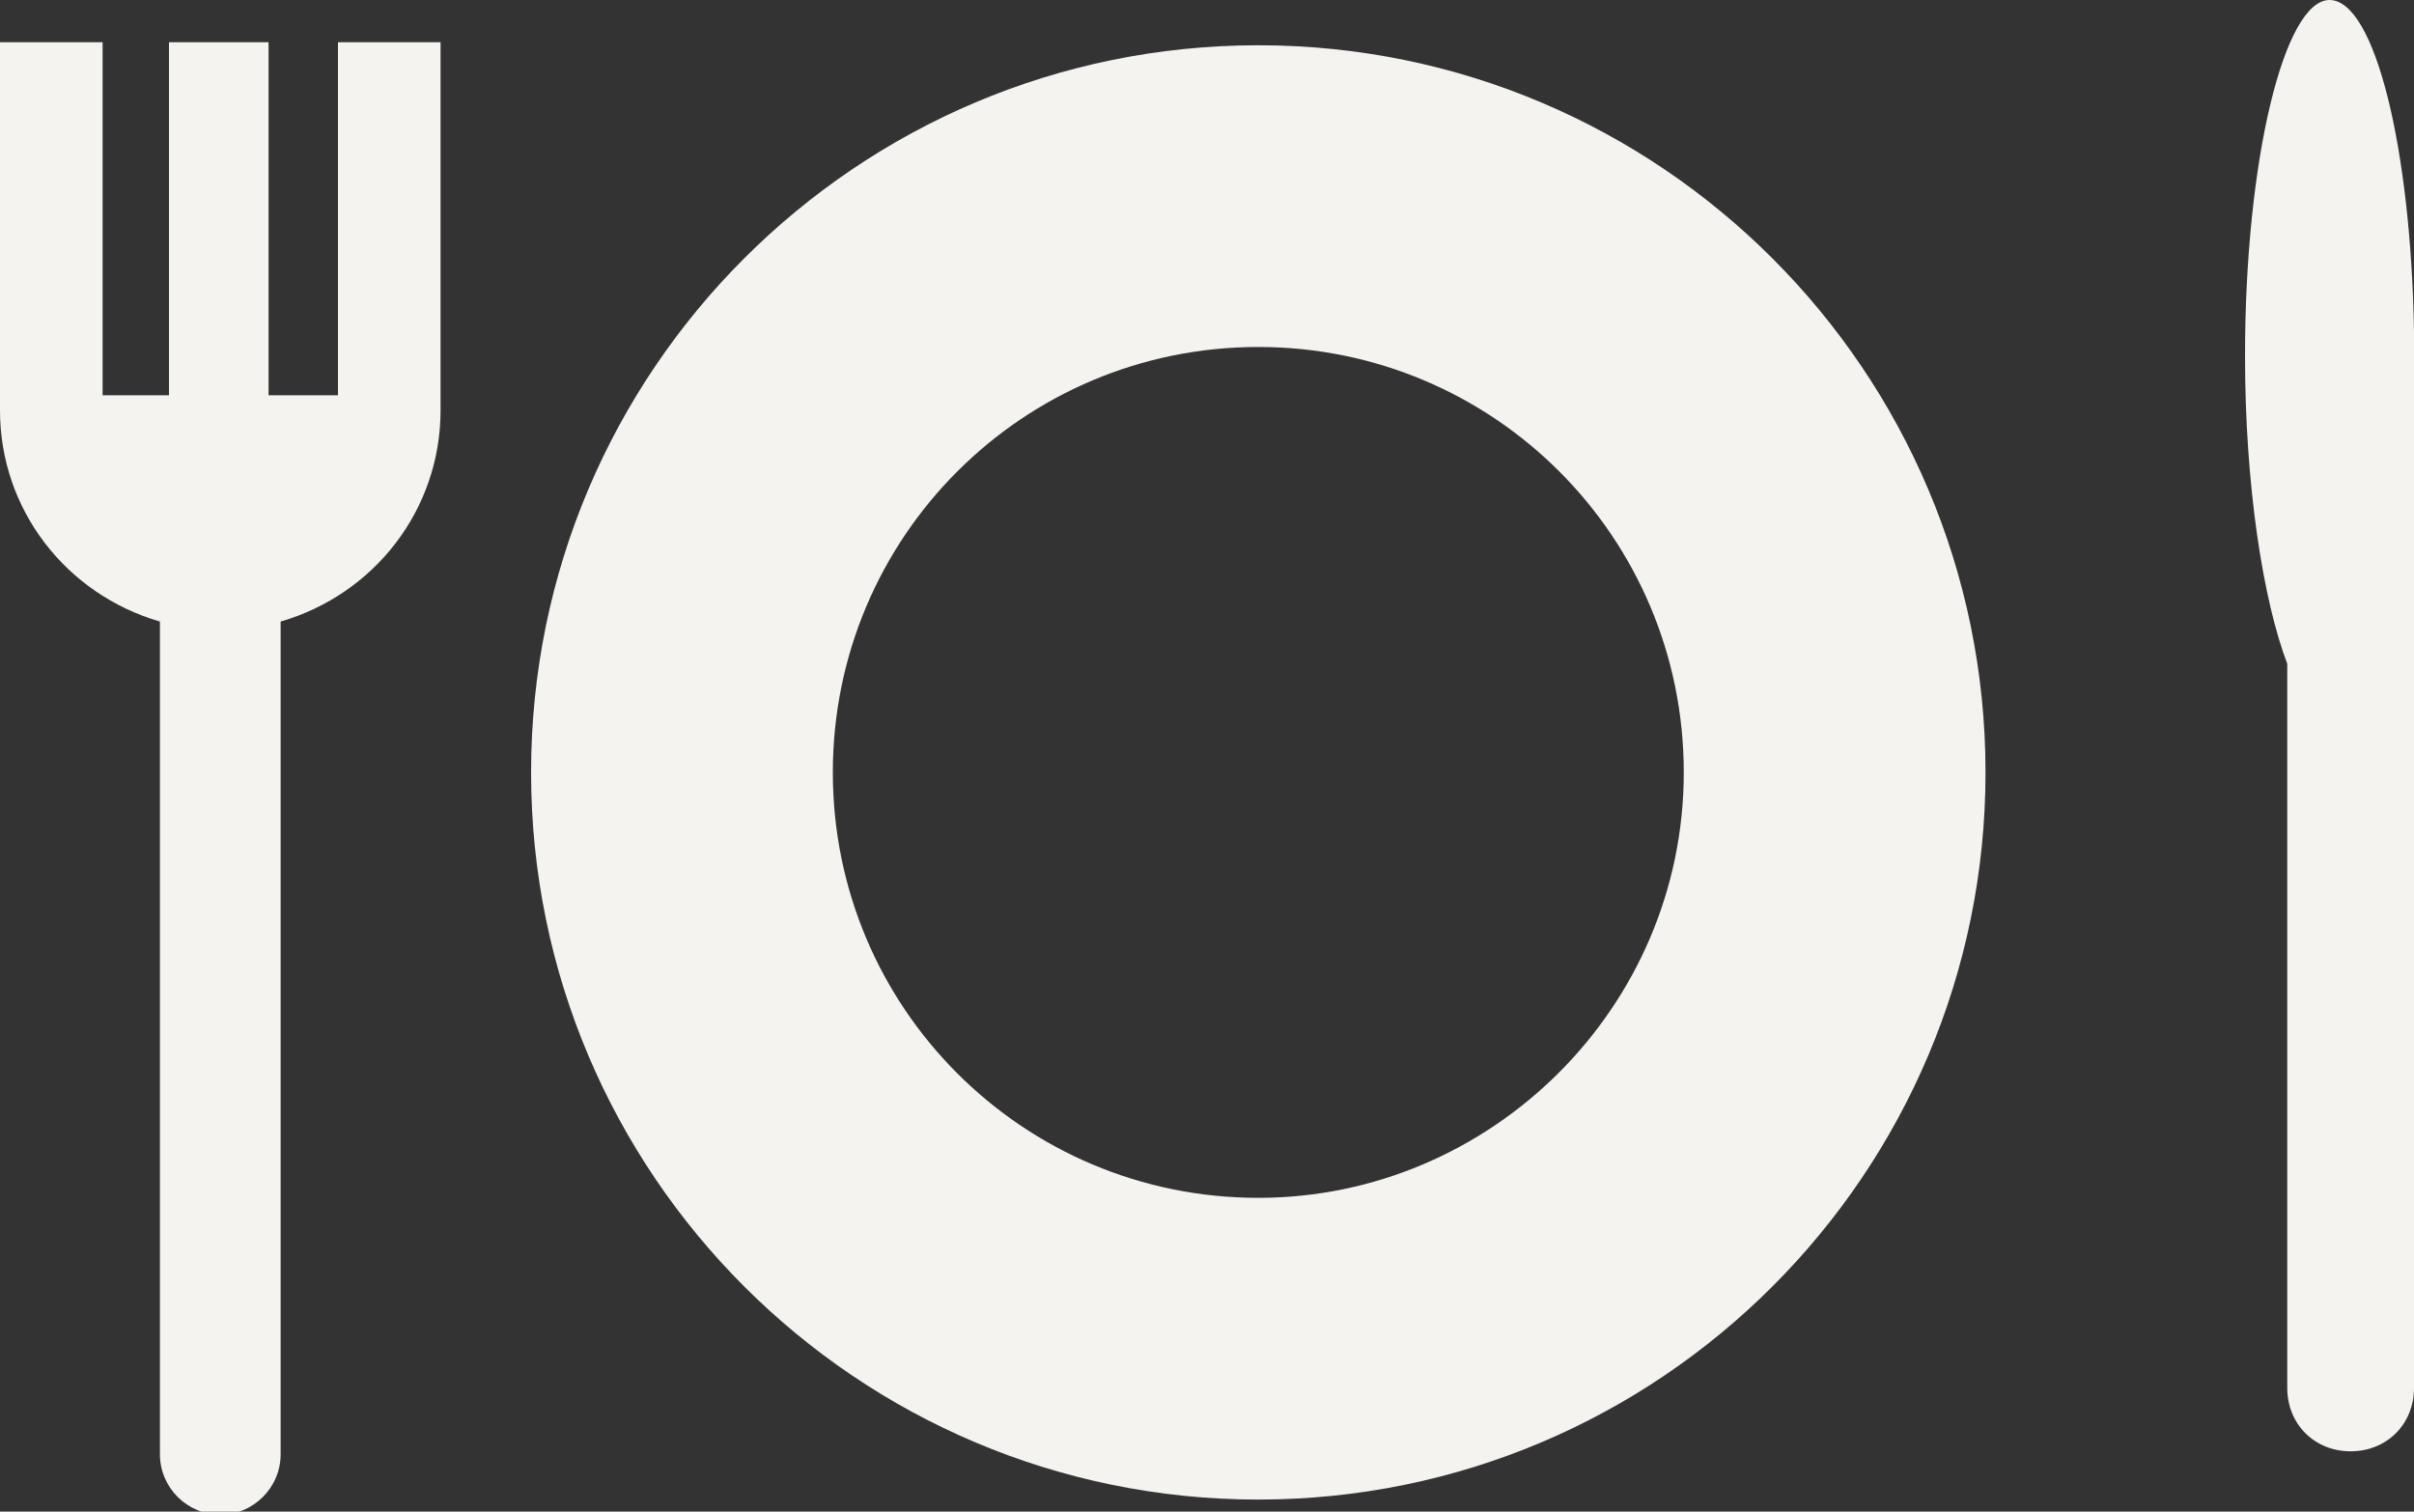 <?xml version="1.0" encoding="utf-8"?>
<!-- Generator: Adobe Illustrator 26.4.1, SVG Export Plug-In . SVG Version: 6.00 Build 0)  -->
<svg version="1.1" id="Layer_1" xmlns="http://www.w3.org/2000/svg" xmlns:xlink="http://www.w3.org/1999/xlink" x="0px" y="0px"
	 viewBox="0 0 80 50.1" style="enable-background:new 0 0 80 50.1;" xml:space="preserve">
<rect x="0" y="0" width="80" height="50.1" fill="#333333" stroke="none"/>
<style type="text/css">
	.st0{fill:#F5F3EF;}
</style>
<g>
	<g>
		<path class="st0" d="M41.7,1.5c-13.3,0-24.1,10.8-24.1,24.1s10.8,24.1,24.1,24.1s24.1-10.8,24.1-24.1S55,1.5,41.7,1.5z M41.7,39.7
			c-7.8,0-14.1-6.3-14.1-14.1s6.3-14.1,14.1-14.1s14.1,6.3,14.1,14.1S49.4,39.7,41.7,39.7z"/>
		<path class="st0" d="M80,11c-0.1-6.1-1.3-11-2.8-11c-1.5,0-2.8,5.3-2.8,11.8c0,4.3,0.6,8.1,1.4,10.2V46c0,1.2,0.9,2.1,2.1,2.1
			c1.2,0,2.1-0.9,2.1-2.1L80,11C80,11,80,11,80,11z"/>
		<path class="st0" d="M11.1,13.1H8.9V1.4H5.6v11.7H3.4V1.4H0v12.2c0,3.3,2.2,6.1,5.3,7v27.6c0,1.1,0.9,2,2,2s2-0.9,2-2V20.6
			c3.1-0.9,5.3-3.7,5.3-7V1.4h-3.4V13.1z"/>
	</g>
</g>
</svg>
